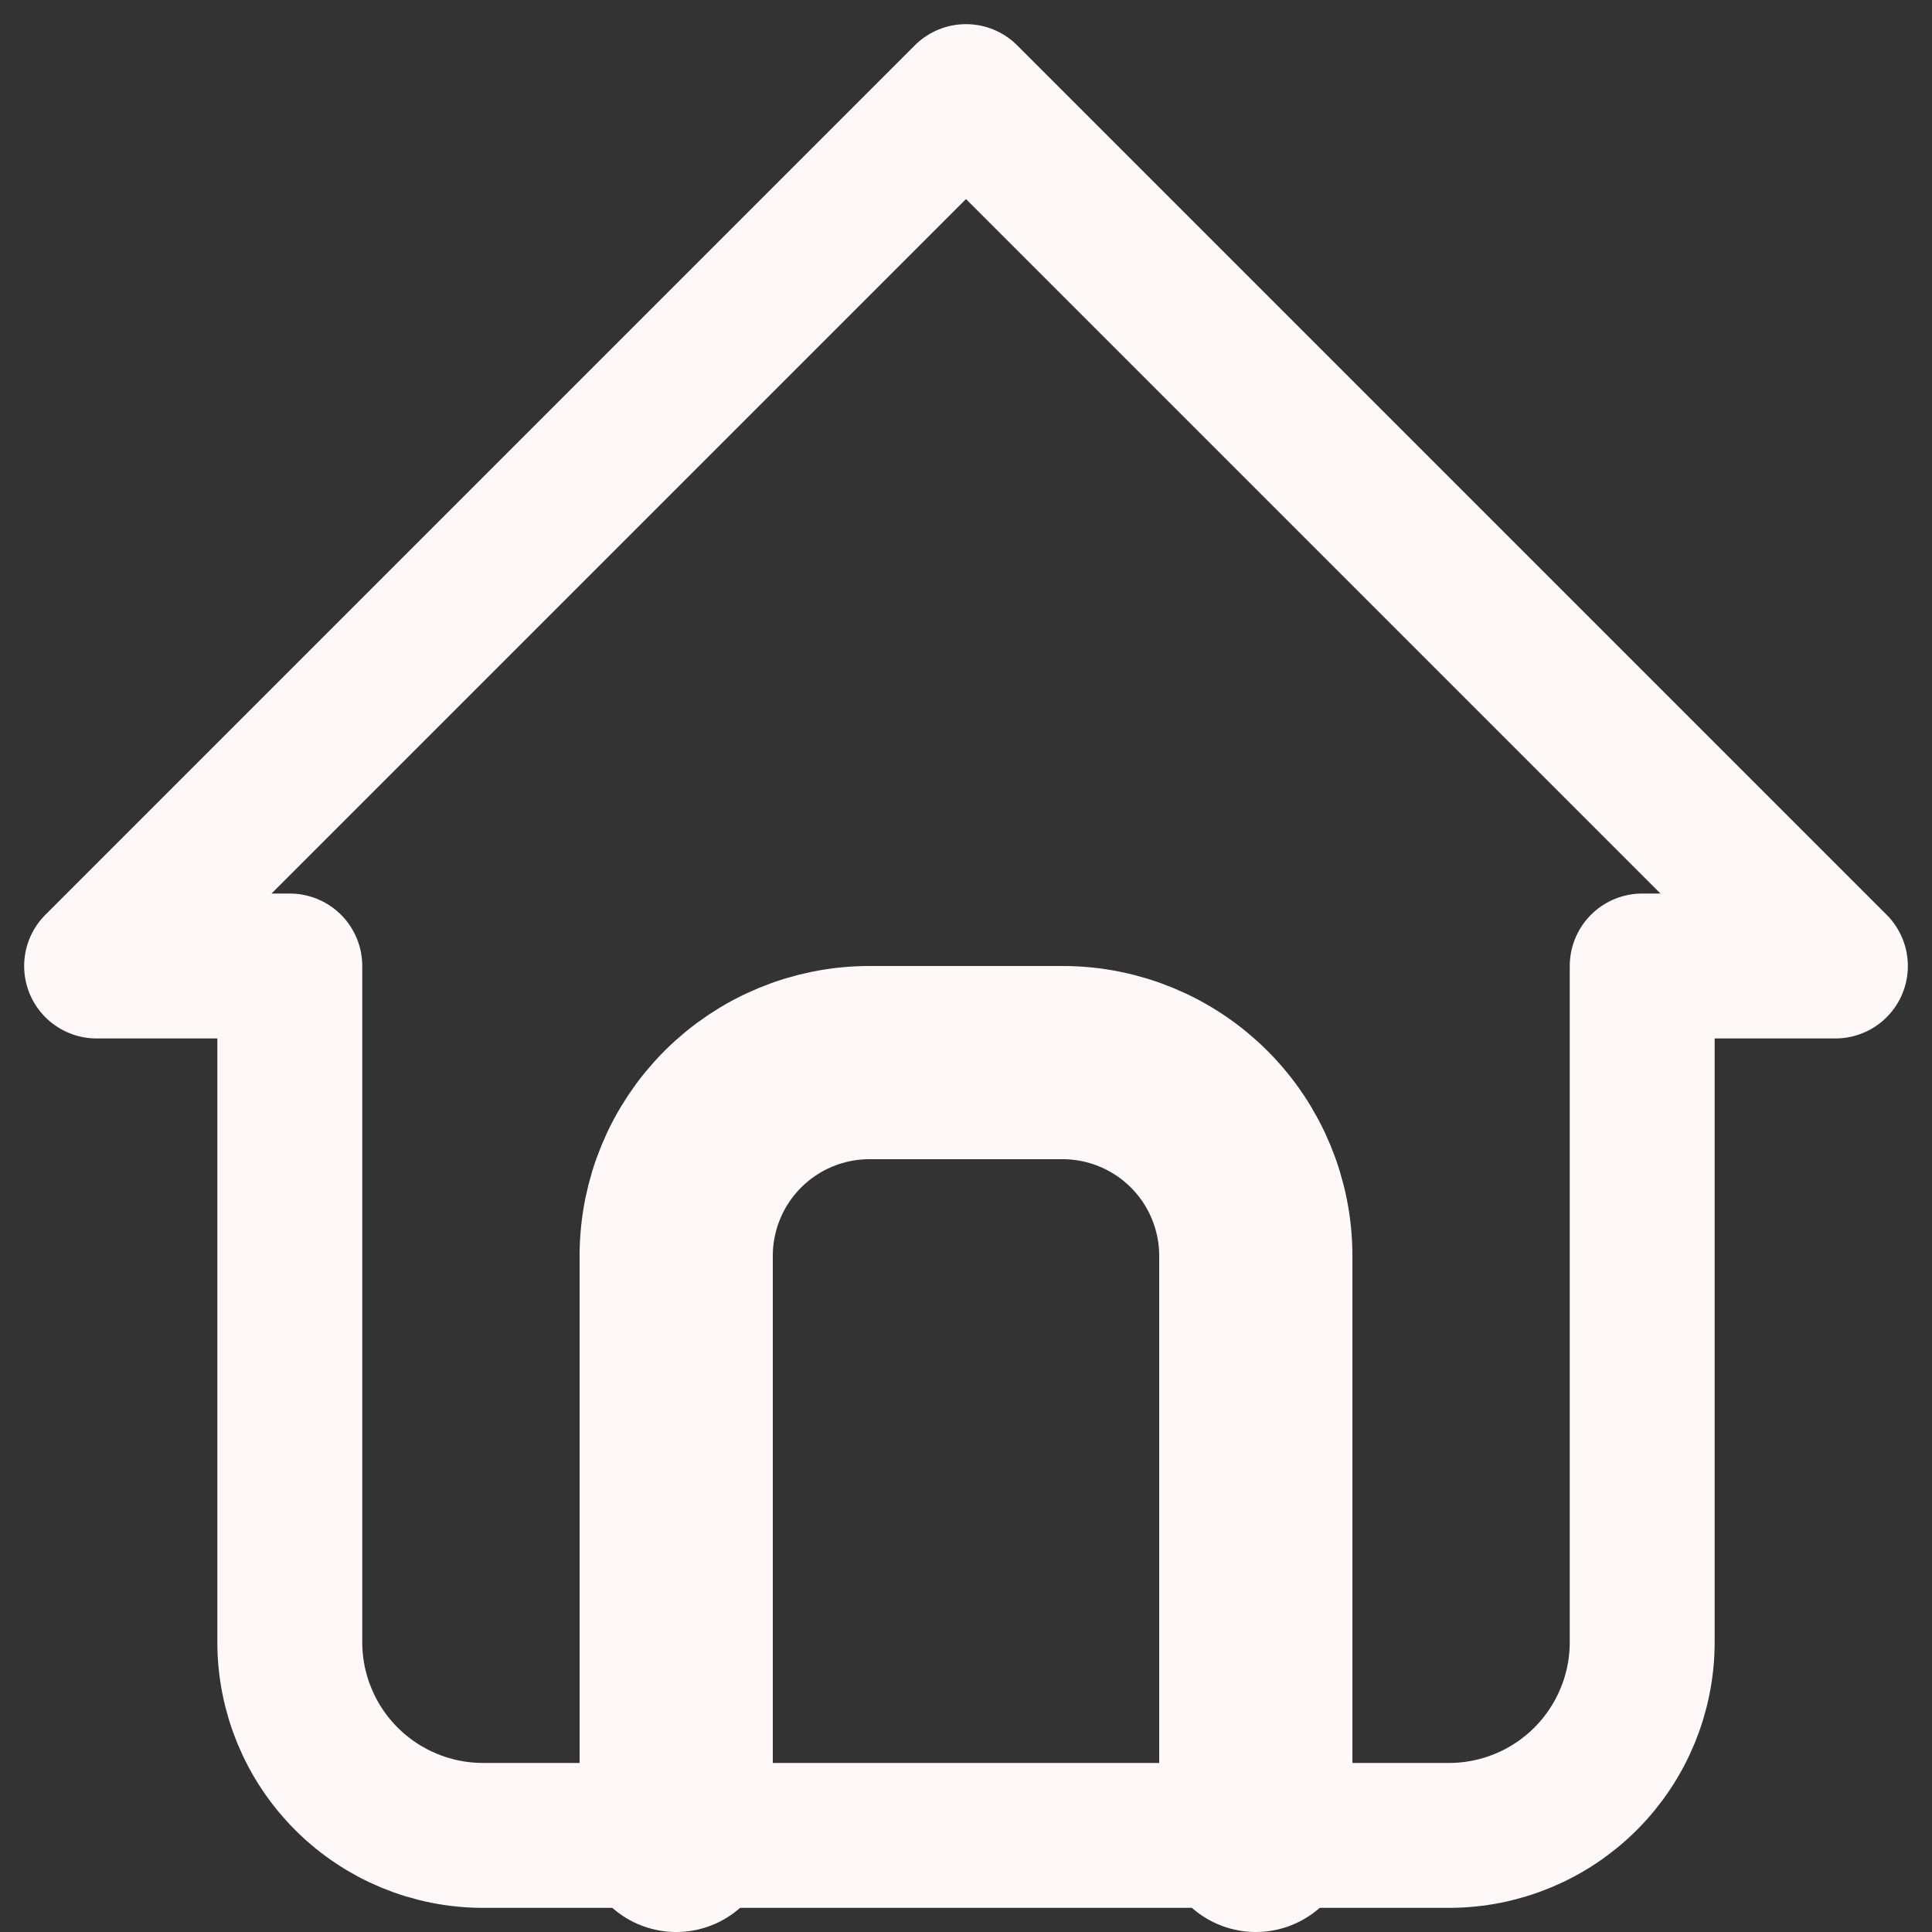 <svg width="20" height="20" viewBox="0 0 20 20" fill="none" xmlns="http://www.w3.org/2000/svg">
<rect x="0" y="0" width="20" height="20" fill="#333333" stroke="none"/>
<path d="M3 10H1L10 1L19 10H17M3 10V17C3 17.53 3.211 18.039 3.586 18.414C3.961 18.789 4.47 19 5 19H15C15.53 19 16.039 18.789 16.414 18.414C16.789 18.039 17 17.53 17 17V10" stroke="#FFF8F8" stroke-width="1.5" stroke-linecap="round" stroke-linejoin="round"/>
<path d="M7 19V13C7 12.47 7.211 11.961 7.586 11.586C7.961 11.211 8.47 11 9 11H11C11.53 11 12.039 11.211 12.414 11.586C12.789 11.961 13 12.47 13 13V19" stroke="#FFF8F8" stroke-width="2" stroke-linecap="round" stroke-linejoin="round"/>
</svg>
